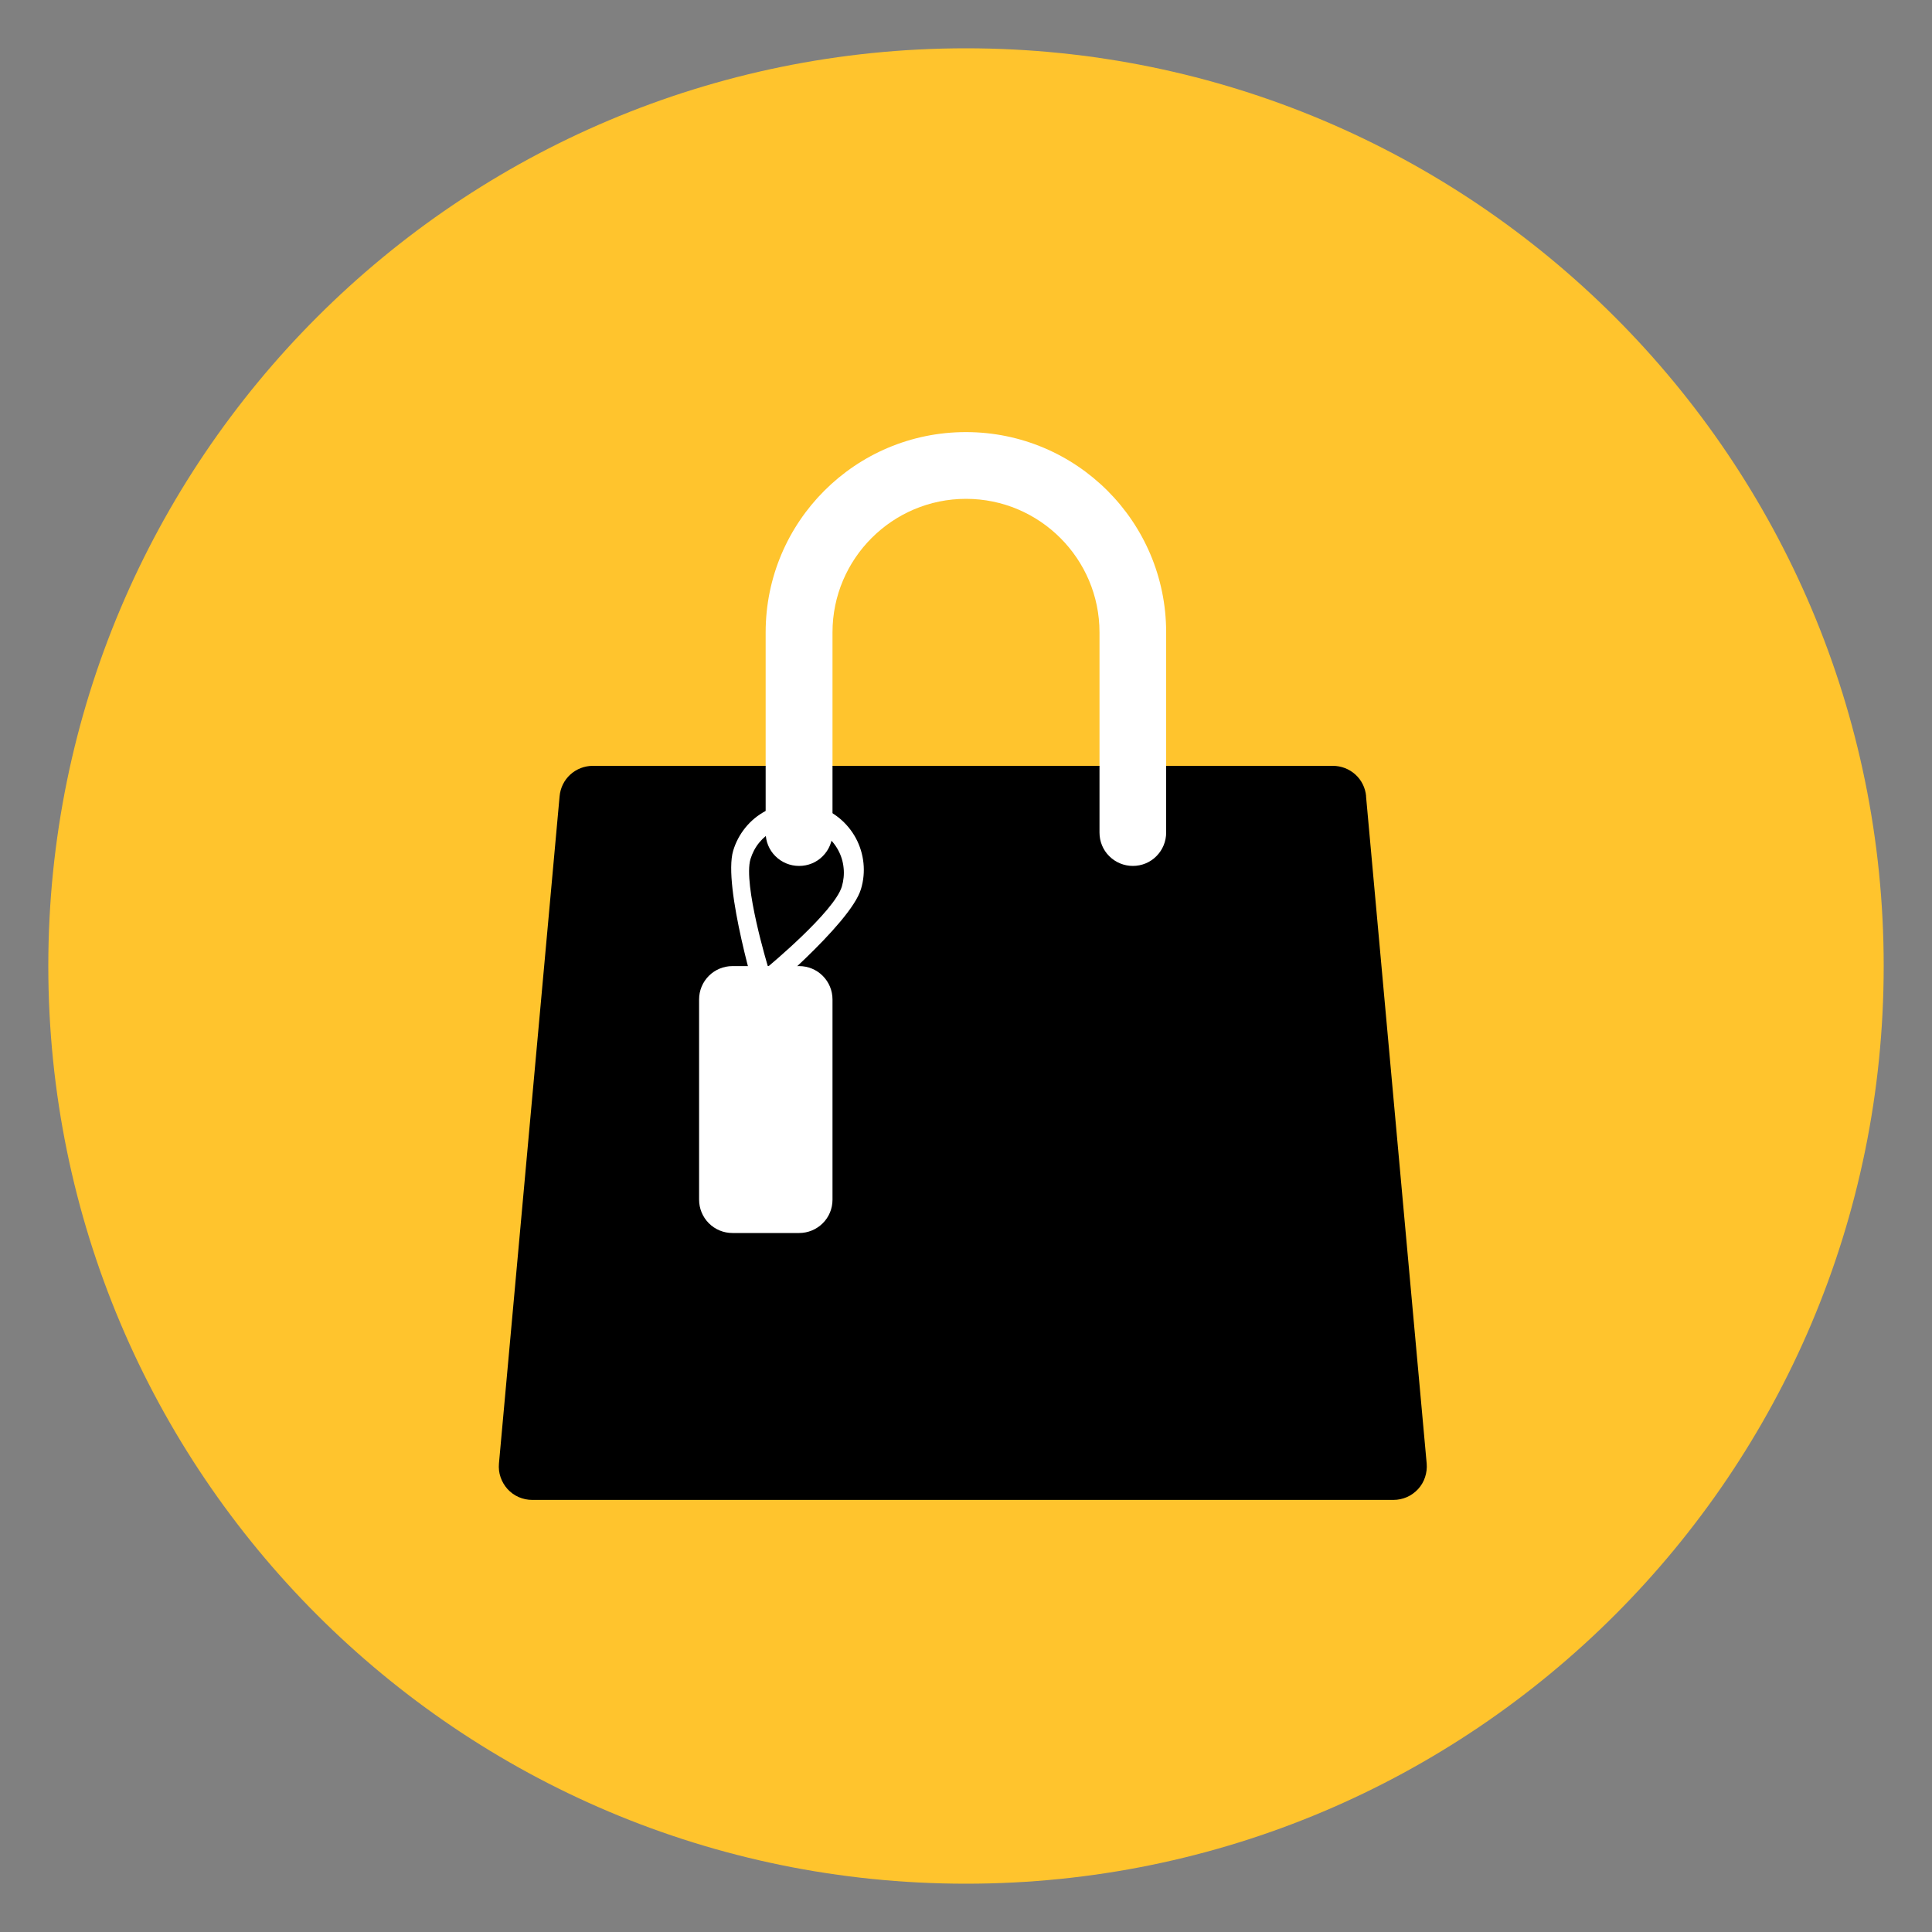 <svg xmlns="http://www.w3.org/2000/svg" fill="none" viewBox="-0.5 -0.5 20 20" id="Shopping-4--Streamline-Kameleon.svg" height="20" width="20"><rect x="-0.5" y="-0.5" width="20" height="20" fill="#808080" stroke="none"/><desc>Shopping 4 Streamline Icon: https://streamlinehq.com</desc><path fill="#ffc42d" d="M9.5 19c5.247 0 9.5 -4.253 9.5 -9.5C19 4.253 14.747 0 9.5 0 4.253 0 0 4.253 0 9.5c0 5.247 4.253 9.5 9.5 9.5Z" stroke-width="1"></path><path fill="#000000" d="M13.642 7.742c-0.008 -0.086 -0.047 -0.166 -0.111 -0.224 -0.064 -0.058 -0.147 -0.09 -0.233 -0.09H5.637c-0.086 0 -0.169 0.032 -0.233 0.09 -0.064 0.058 -0.103 0.138 -0.111 0.224l-0.628 6.909c-0.004 0.048 0.001 0.096 0.017 0.141 0.015 0.045 0.04 0.087 0.072 0.123 0.032 0.035 0.072 0.064 0.116 0.083 0.044 0.019 0.091 0.029 0.139 0.029h8.916c0.048 0 0.095 -0.01 0.139 -0.029 0.044 -0.019 0.083 -0.048 0.116 -0.083 0.032 -0.035 0.057 -0.077 0.072 -0.123 0.015 -0.045 0.021 -0.094 0.017 -0.141l-0.628 -6.909Z" stroke-width="1"></path><path fill="#ffffff" d="M7.95 7.843c-0.087 -0.026 -0.178 -0.035 -0.268 -0.026 -0.09 0.009 -0.178 0.036 -0.258 0.079 -0.08 0.043 -0.151 0.101 -0.208 0.172 -0.057 0.07 -0.1 0.151 -0.126 0.238 -0.11 0.366 0.253 1.56 0.253 1.56s0.961 -0.797 1.07 -1.163c0.053 -0.176 0.033 -0.365 -0.053 -0.526 -0.087 -0.161 -0.234 -0.282 -0.41 -0.334Zm-0.681 0.55c0.019 -0.062 0.049 -0.12 0.09 -0.17 0.041 -0.05 0.091 -0.092 0.149 -0.123 0.057 -0.031 0.12 -0.05 0.184 -0.056 0.064 -0.007 0.13 -0 0.192 0.018 0.062 0.019 0.12 0.049 0.17 0.09 0.05 0.041 0.092 0.091 0.123 0.149 0.031 0.057 0.05 0.12 0.056 0.184 0.007 0.064 0 0.13 -0.018 0.192 -0.078 0.261 -0.765 0.83 -0.765 0.83s-0.259 -0.853 -0.181 -1.114Z" stroke-width="1"></path><path fill="#ffffff" d="M7.773 8.464c0.092 0 0.18 -0.036 0.244 -0.101 0.065 -0.065 0.101 -0.153 0.101 -0.244v-2.073c0 -0.762 0.62 -1.382 1.382 -1.382 0.762 0 1.382 0.62 1.382 1.382v2.073c0 0.092 0.036 0.18 0.101 0.244 0.065 0.065 0.153 0.101 0.244 0.101 0.092 0 0.18 -0.036 0.244 -0.101 0.065 -0.065 0.101 -0.153 0.101 -0.244v-2.073c0 -1.145 -0.928 -2.073 -2.073 -2.073 -1.145 0 -2.073 0.928 -2.073 2.073v2.073c0 0.092 0.036 0.18 0.101 0.244 0.065 0.065 0.153 0.101 0.244 0.101Z" stroke-width="1"></path><path fill="#ffffff" d="M8.118 11.919c0 0.092 -0.036 0.18 -0.101 0.244 -0.065 0.065 -0.153 0.101 -0.244 0.101h-0.691c-0.092 0 -0.179 -0.036 -0.244 -0.101 -0.065 -0.065 -0.101 -0.153 -0.101 -0.244v-2.073c0 -0.092 0.036 -0.179 0.101 -0.244 0.065 -0.065 0.153 -0.101 0.244 -0.101h0.691c0.092 0 0.179 0.036 0.244 0.101 0.065 0.065 0.101 0.153 0.101 0.244v2.073Z" stroke-width="1"></path></svg>